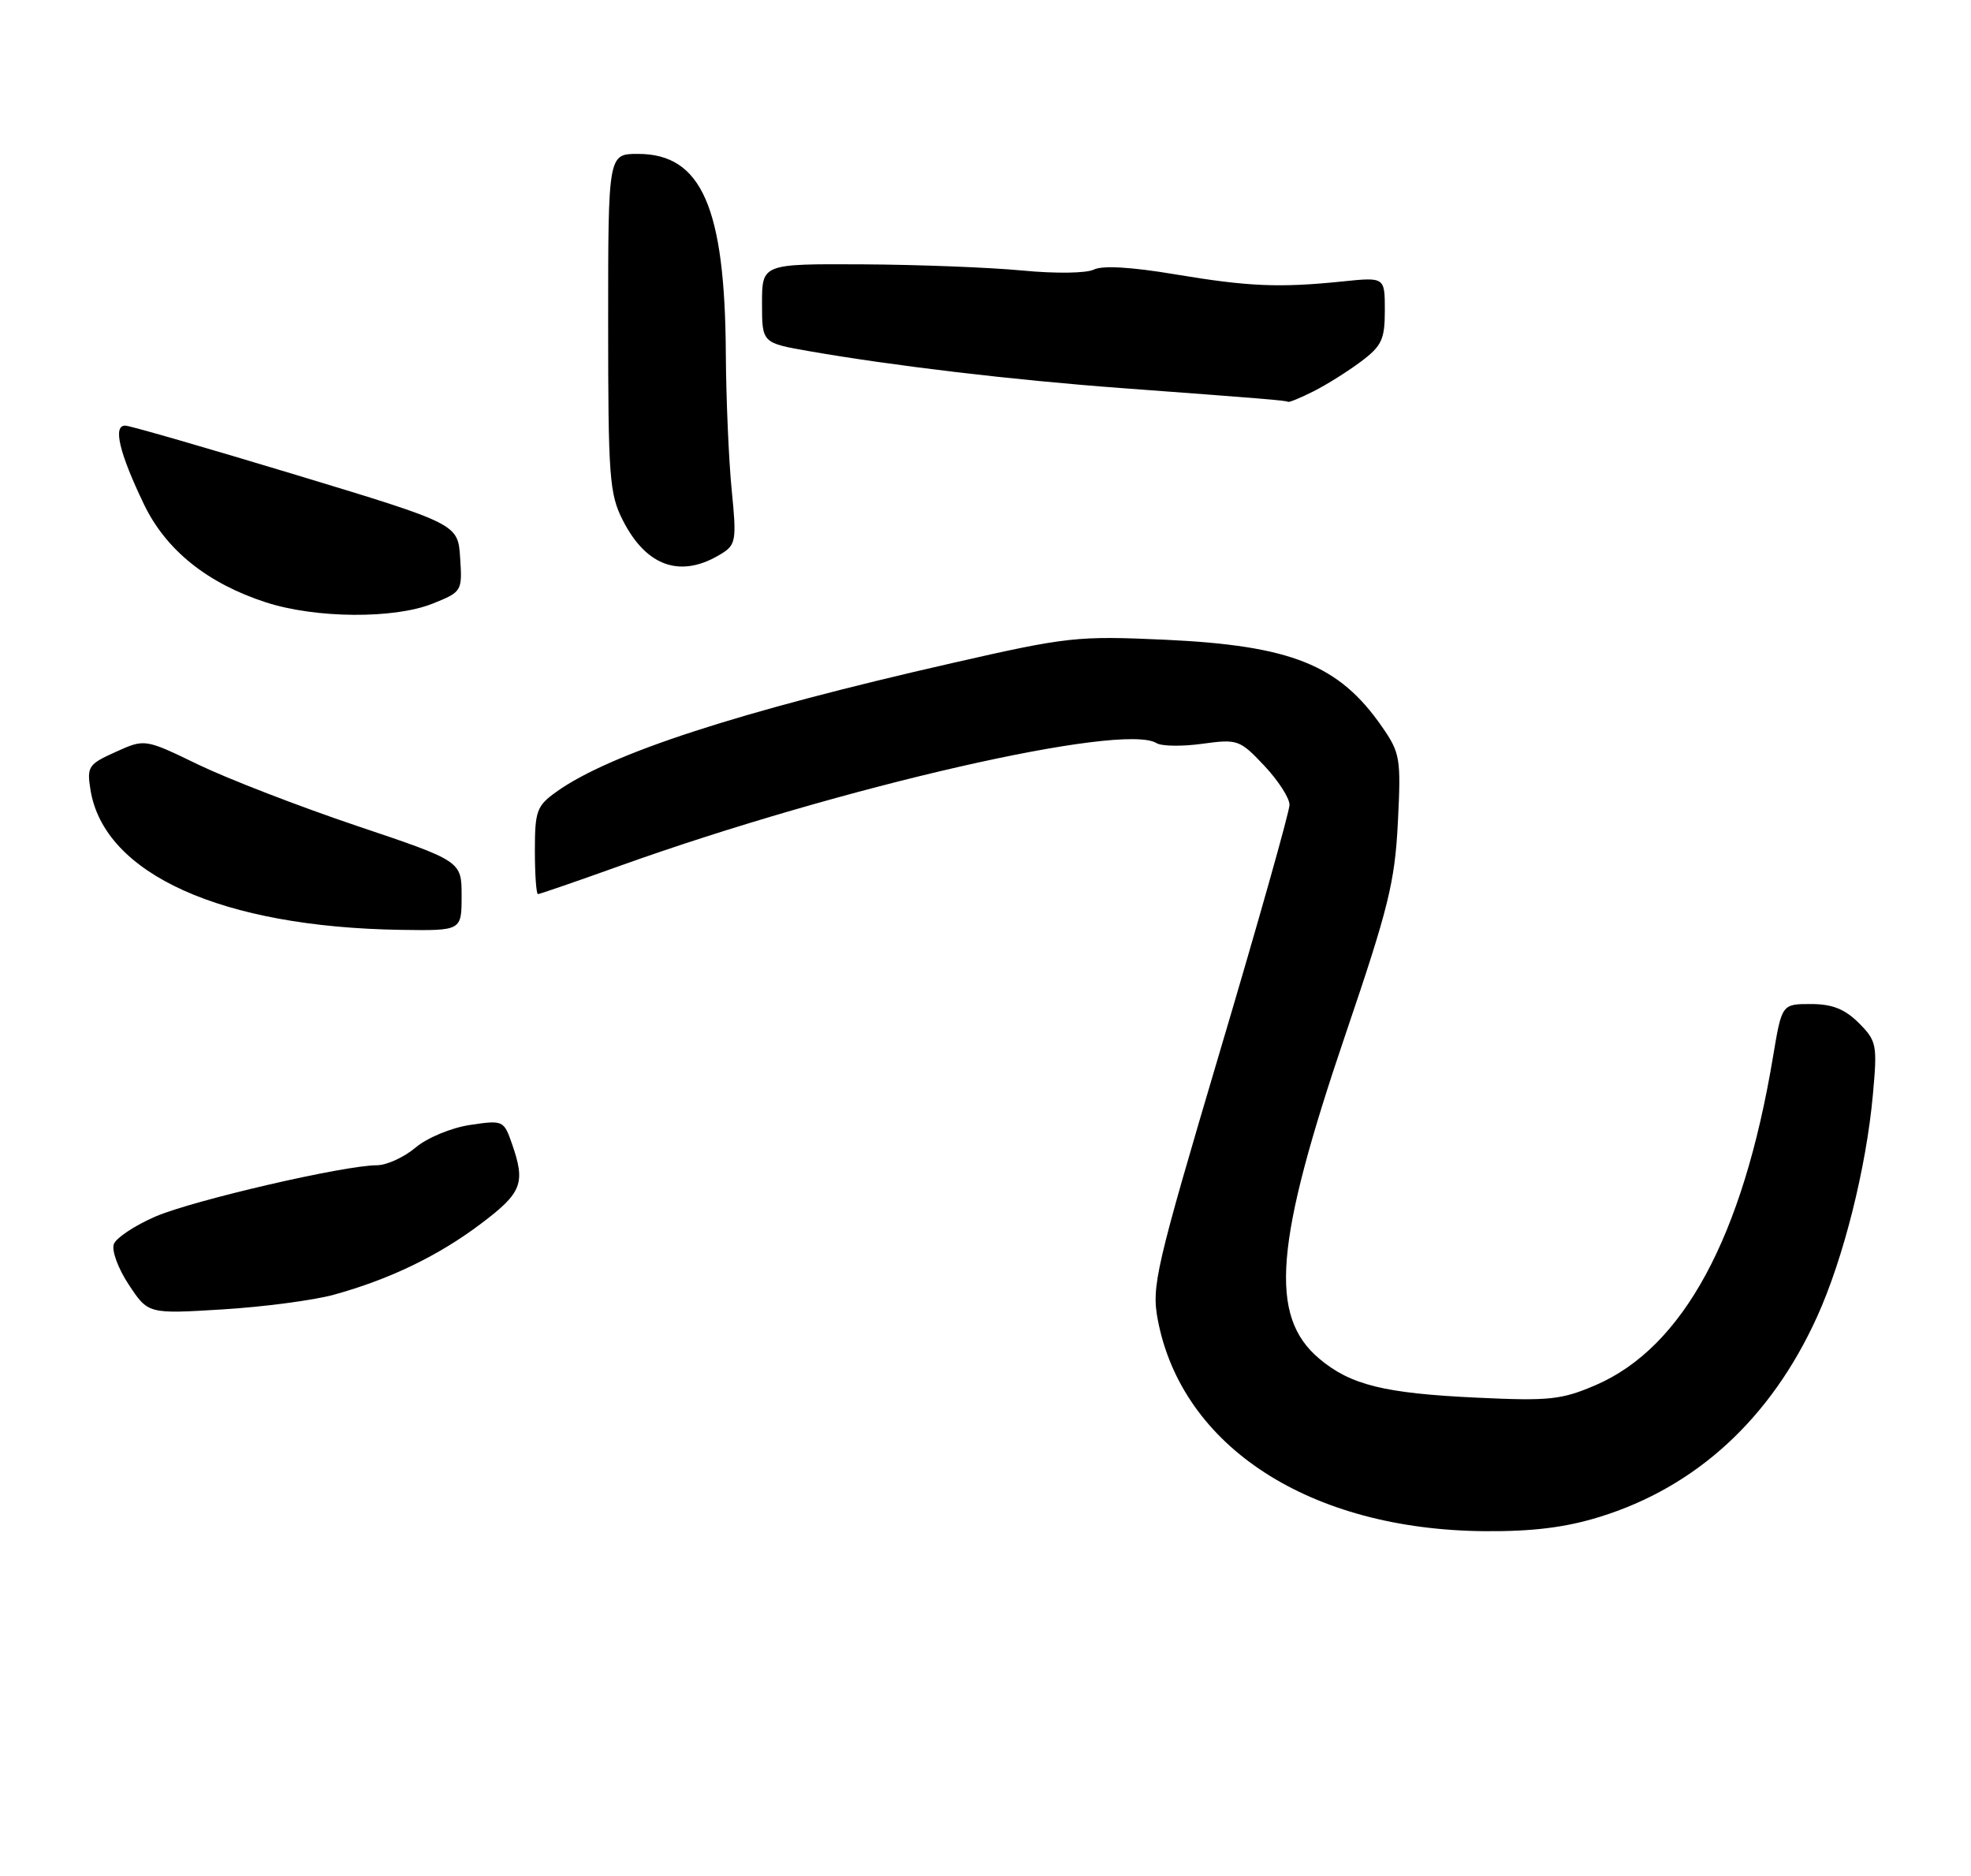 <?xml version="1.0" encoding="UTF-8" standalone="no"?>
<!DOCTYPE svg PUBLIC "-//W3C//DTD SVG 1.1//EN" "http://www.w3.org/Graphics/SVG/1.1/DTD/svg11.dtd" >
<svg xmlns="http://www.w3.org/2000/svg" xmlns:xlink="http://www.w3.org/1999/xlink" version="1.1" viewBox="0 0 269 256">
 <g >
 <path fill="currentColor"
d=" M 218.29 206.99 C 231.52 202.91 241.71 193.53 248.00 179.66 C 251.60 171.72 254.70 159.37 255.61 149.37 C 256.23 142.54 256.13 142.04 253.68 139.58 C 251.77 137.68 250.06 137.00 247.14 137.00 C 243.18 137.00 243.18 137.00 241.97 144.25 C 237.88 168.77 229.72 183.86 217.77 189.00 C 213.12 191.00 211.43 191.18 201.54 190.71 C 188.92 190.12 184.31 188.98 180.05 185.39 C 173.14 179.57 173.95 169.61 183.68 141.00 C 189.50 123.89 190.37 120.36 190.78 112.23 C 191.22 103.46 191.10 102.75 188.61 99.16 C 182.75 90.70 176.22 88.09 158.98 87.29 C 147.04 86.75 145.68 86.89 129.98 90.47 C 100.83 97.10 83.31 102.79 75.95 108.03 C 73.25 109.96 73.00 110.64 73.00 116.07 C 73.00 119.33 73.19 122.00 73.42 122.00 C 73.65 122.00 78.71 120.26 84.67 118.12 C 114.86 107.32 153.23 98.55 157.84 101.40 C 158.53 101.83 161.34 101.87 164.08 101.49 C 168.90 100.83 169.20 100.93 172.54 104.47 C 174.44 106.49 176.00 108.90 175.99 109.82 C 175.99 110.74 171.73 125.83 166.53 143.34 C 157.70 173.12 157.15 175.49 158.01 180.07 C 161.31 197.44 178.79 208.74 202.64 208.93 C 209.15 208.98 213.67 208.42 218.29 206.99 Z  M 45.51 176.68 C 53.13 174.59 59.86 171.35 65.70 166.93 C 71.25 162.74 71.75 161.45 69.87 156.06 C 68.76 152.87 68.65 152.83 64.15 153.50 C 61.59 153.88 58.30 155.25 56.71 156.59 C 55.13 157.92 52.76 159.00 51.43 159.00 C 47.00 159.00 26.40 163.77 21.23 165.99 C 18.43 167.20 15.87 168.89 15.54 169.75 C 15.21 170.62 16.11 173.08 17.58 175.30 C 20.22 179.29 20.22 179.29 30.36 178.67 C 35.94 178.33 42.75 177.43 45.51 176.68 Z  M 63.00 122.25 C 63.00 117.50 63.00 117.50 48.70 112.69 C 40.83 110.04 31.11 106.28 27.08 104.34 C 19.77 100.80 19.77 100.80 15.79 102.60 C 12.05 104.28 11.84 104.61 12.35 107.79 C 14.22 119.28 30.27 126.51 54.75 126.88 C 63.00 127.00 63.00 127.00 63.00 122.25 Z  M 59.03 82.37 C 63.05 80.76 63.10 80.68 62.80 76.12 C 62.50 71.50 62.50 71.50 40.50 64.83 C 28.40 61.17 17.89 58.13 17.14 58.08 C 15.36 57.97 16.25 61.75 19.67 68.86 C 22.67 75.07 28.31 79.60 36.29 82.19 C 43.07 84.39 53.78 84.47 59.03 82.37 Z  M 98.55 75.50 C 100.43 74.32 100.54 73.62 99.86 66.86 C 99.46 62.81 99.10 54.46 99.06 48.30 C 98.95 28.29 95.75 21.00 87.08 21.00 C 83.00 21.00 83.00 21.00 83.00 44.04 C 83.00 65.13 83.17 67.41 85.01 71.01 C 88.26 77.40 93.02 78.98 98.55 75.50 Z  M 179.30 53.38 C 181.06 52.49 183.96 50.67 185.75 49.33 C 188.58 47.21 189.00 46.31 189.00 42.36 C 189.00 37.81 189.00 37.81 183.25 38.40 C 174.59 39.29 170.39 39.11 160.30 37.42 C 154.46 36.44 150.45 36.20 149.30 36.78 C 148.28 37.29 144.03 37.35 139.50 36.91 C 135.10 36.49 125.31 36.11 117.75 36.07 C 104.00 36.00 104.00 36.00 104.00 41.40 C 104.00 46.79 104.00 46.79 110.39 47.91 C 121.99 49.93 138.29 51.86 153.00 52.95 C 172.68 54.41 175.45 54.64 175.80 54.83 C 175.96 54.92 177.54 54.27 179.30 53.38 Z "/>
</g>
</svg>